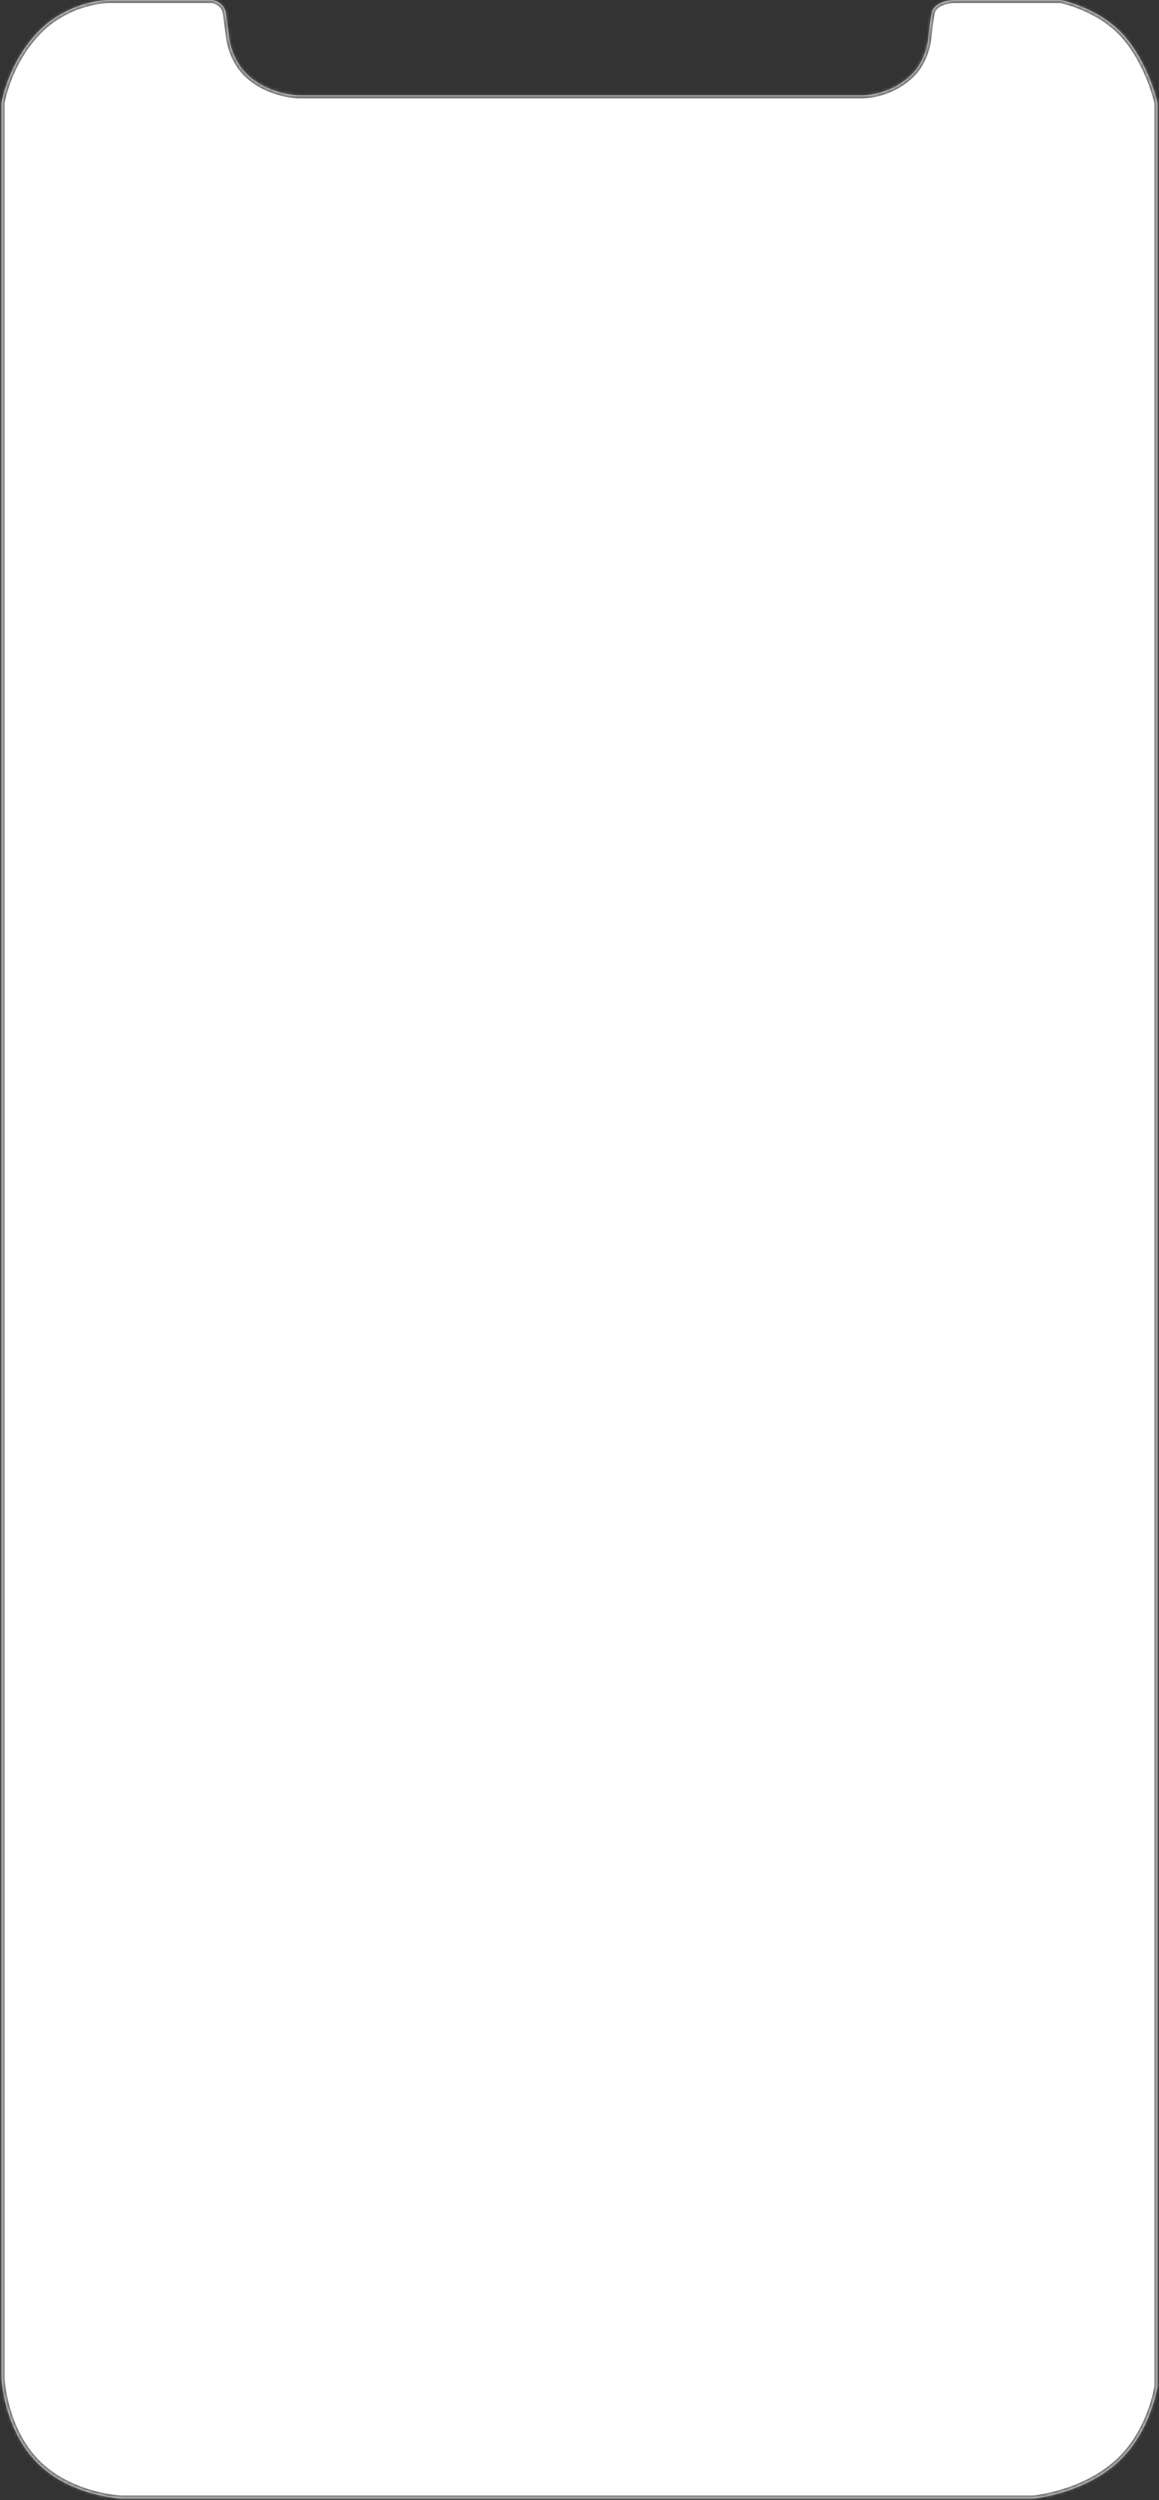 ﻿<?xml version="1.0" encoding="utf-8"?>
<svg version="1.1" xmlns:xlink="http://www.w3.org/1999/xlink" width="377px" height="813px" xmlns="http://www.w3.org/2000/svg">
  <rect width="100%" height="100%" fill="#333333" stroke="none"/>
  <defs>
    <mask fill="white" id="clip1">
      <path d="M 0.5 773.5  L 0.5 33.5  C 0.5 33.5  2.5 20.75  12.25 10.5  C 22 0.25  35 0  35 0  L 69 0  C 69 0  73 0.5  73.5 4.5  C 74 8.5  74.5 12  74.5 12  C 74.5 12  75.084 19.57  81 24.75  C 87.945 30.831  97 31  97 31  L 280.5 31  C 280.5 31  288.914 31.203  296 24.75  C 301.544 19.701  302 12  302 12  C 302 12  302.25 9  303 4.5  C 303.75 0  310.5 0  310.5 0  L 345 0  C 345 0  357.999 2.567  366 12  C 373.931 21.351  376.5 33.5  376.5 33.5  L 376.5 776  C 376.5 776  374.353 791.151  363.25 801  C 351.791 811.165  336 812.5  336 812.5  L 39.5 812.5  C 39.5 812.5  23.134 811.836  12.25 801  C 1.245 790.044  0.5 773.5  0.5 773.5  Z " fill-rule="evenodd" />
    </mask>
  </defs>
  <g transform="matrix(1 0 0 1 -528 -300 )">
    <path d="M 0.5 773.5  L 0.5 33.5  C 0.5 33.5  2.5 20.75  12.25 10.5  C 22 0.25  35 0  35 0  L 69 0  C 69 0  73 0.5  73.5 4.5  C 74 8.5  74.5 12  74.5 12  C 74.5 12  75.084 19.57  81 24.75  C 87.945 30.831  97 31  97 31  L 280.5 31  C 280.5 31  288.914 31.203  296 24.75  C 301.544 19.701  302 12  302 12  C 302 12  302.25 9  303 4.5  C 303.75 0  310.5 0  310.5 0  L 345 0  C 345 0  357.999 2.567  366 12  C 373.931 21.351  376.5 33.5  376.5 33.5  L 376.5 776  C 376.5 776  374.353 791.151  363.25 801  C 351.791 811.165  336 812.5  336 812.5  L 39.5 812.5  C 39.5 812.5  23.134 811.836  12.25 801  C 1.245 790.044  0.5 773.5  0.5 773.5  Z " fill-rule="nonzero" fill="#ffffff" stroke="none" transform="matrix(1 0 0 1 528 300 )" />
    <path d="M 0.5 773.5  L 0.5 33.5  C 0.5 33.5  2.5 20.75  12.25 10.5  C 22 0.25  35 0  35 0  L 69 0  C 69 0  73 0.5  73.5 4.5  C 74 8.5  74.5 12  74.5 12  C 74.5 12  75.084 19.57  81 24.75  C 87.945 30.831  97 31  97 31  L 280.5 31  C 280.5 31  288.914 31.203  296 24.75  C 301.544 19.701  302 12  302 12  C 302 12  302.25 9  303 4.5  C 303.75 0  310.5 0  310.5 0  L 345 0  C 345 0  357.999 2.567  366 12  C 373.931 21.351  376.5 33.5  376.5 33.5  L 376.5 776  C 376.5 776  374.353 791.151  363.25 801  C 351.791 811.165  336 812.5  336 812.5  L 39.5 812.5  C 39.5 812.5  23.134 811.836  12.25 801  C 1.245 790.044  0.5 773.5  0.5 773.5  Z " stroke-width="2" stroke="#777777" fill="none" transform="matrix(1 0 0 1 528 300 )" mask="url(#clip1)" />
  </g>
</svg>